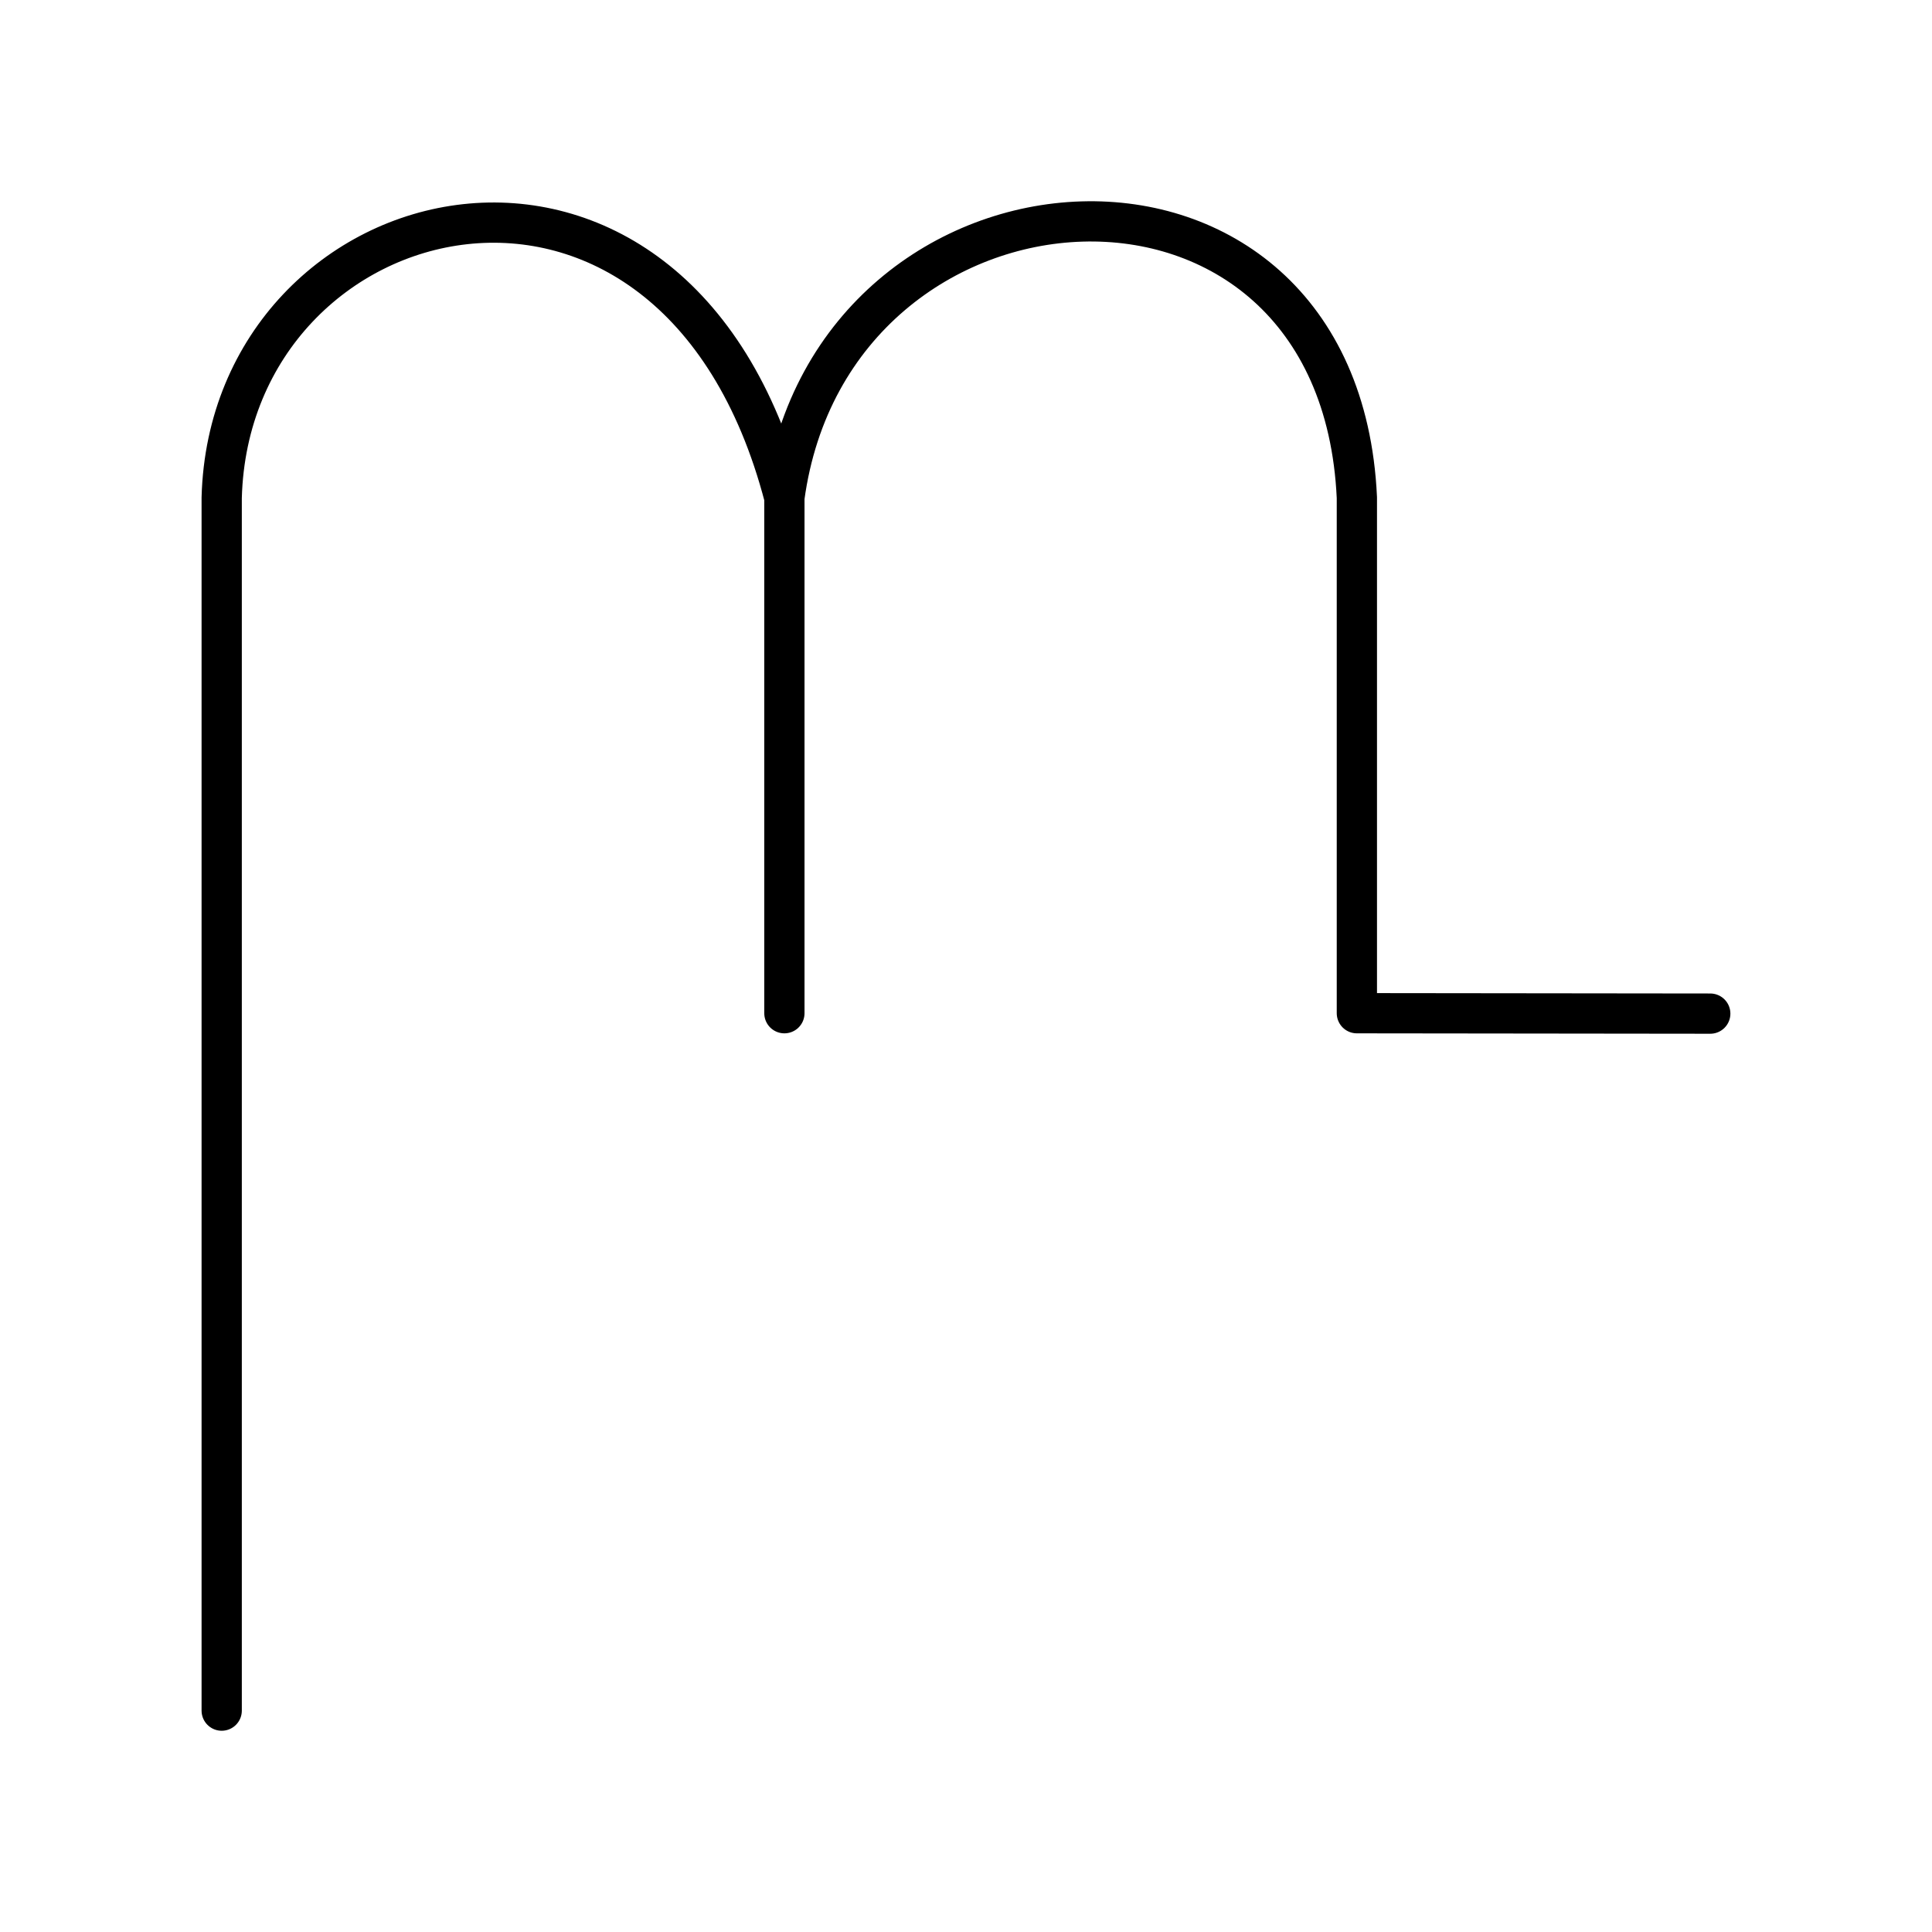 <svg xmlns="http://www.w3.org/2000/svg" xmlns:xlink="http://www.w3.org/1999/xlink" width="48" height="48" viewBox="0 0 48 48"><path fill="none" stroke="currentColor" stroke-linecap="round" stroke-linejoin="round" d="M5.508 42.5V12.363c.207-7.678 11.259-10.437 13.98 0v12.81m0-12.81c1.188-8.743 13.784-9.55 14.223 0v12.81l8.78.01"/></svg>